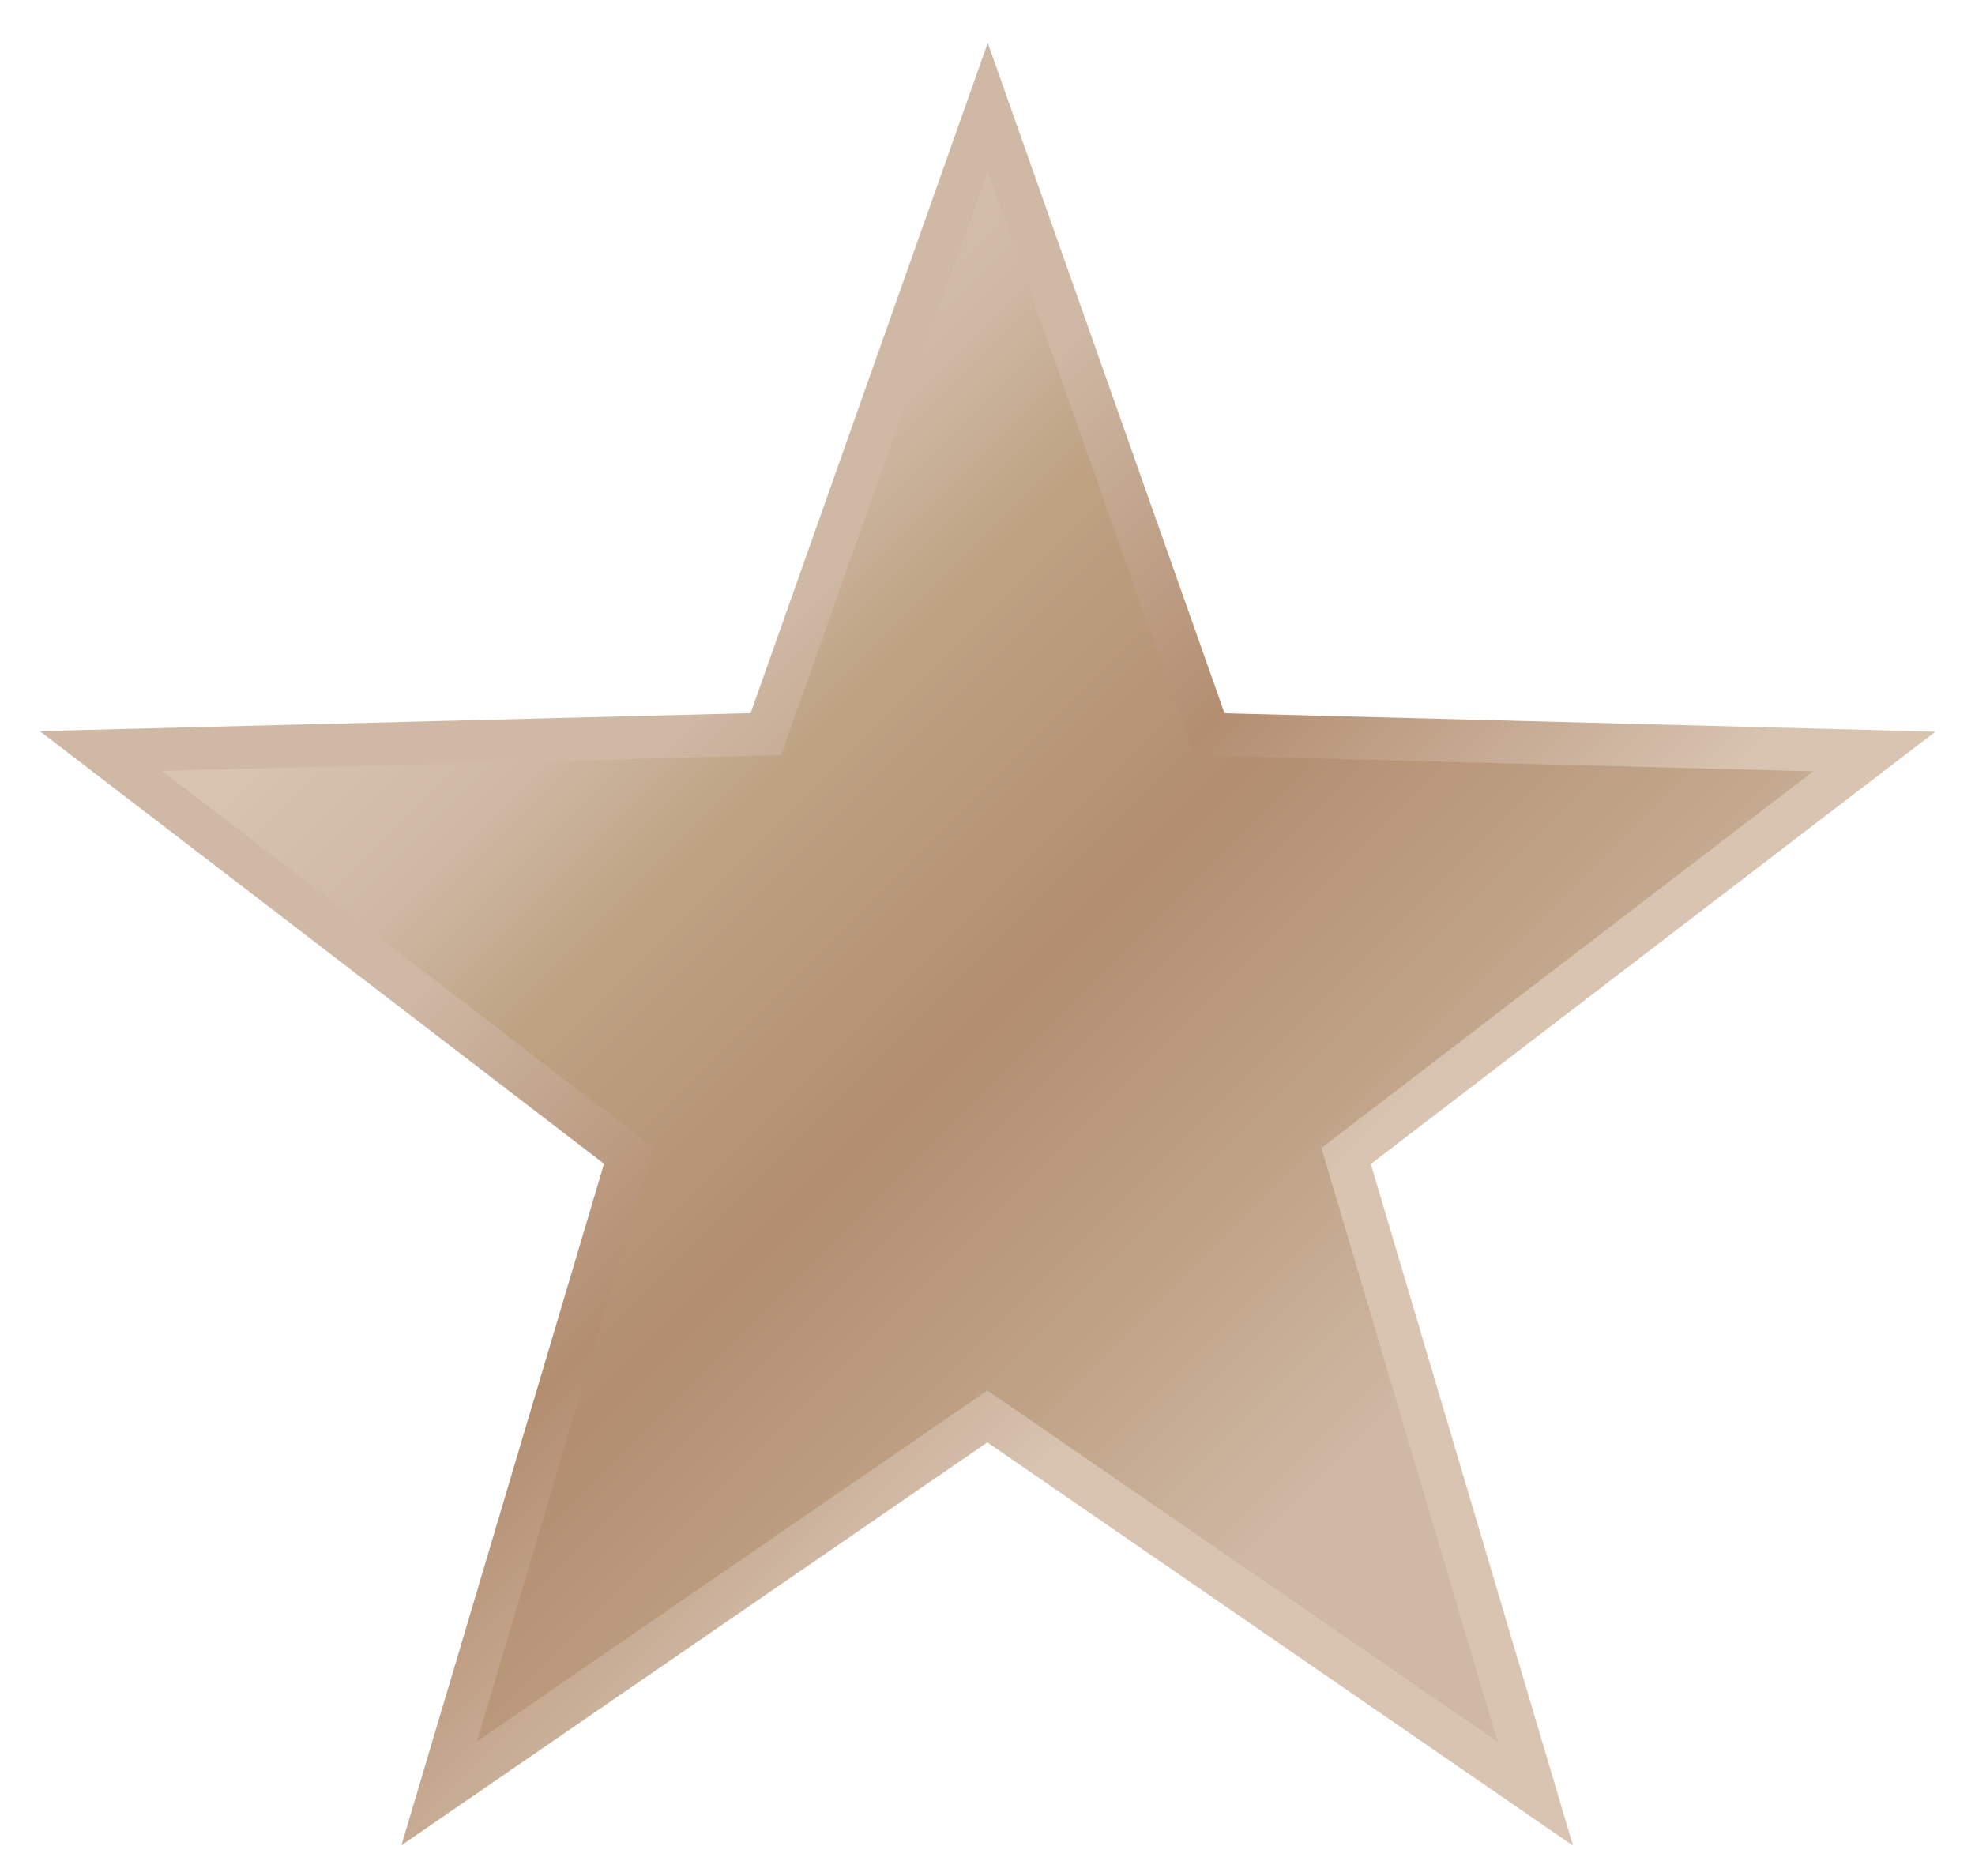 <svg xmlns="http://www.w3.org/2000/svg" xmlns:xlink="http://www.w3.org/1999/xlink" width="276.969" height="263.156" viewBox="0 0 276.969 263.156">
  <defs>
    <style>
      .cls-1 {
        stroke-width: 6px;
        fill-rule: evenodd;
        fill: url(#linear-gradient);
        stroke: url(#linear-gradient-2);
      }
    </style>
    <linearGradient id="linear-gradient" x1="35.953" y1="32.063" x2="272.516" y2="268.625" gradientUnits="userSpaceOnUse">
      <stop offset="0.22" stop-color="#d8c4b1"/>
      <stop offset="0.309" stop-color="#cfb9a5"/>
      <stop offset="0.384" stop-color="#bea383"/>
      <stop offset="0.521" stop-color="#b38e71"/>
      <stop offset="0.649" stop-color="#c0a387"/>
      <stop offset="0.763" stop-color="#cfb9a5"/>
      <stop offset="0.78" stop-color="#cfb9a5"/>
    </linearGradient>
    <linearGradient id="linear-gradient-2" x1="35.953" y1="32.063" x2="272.516" y2="268.625" gradientUnits="userSpaceOnUse">
      <stop offset="0.33" stop-color="#cfb9a5"/>
      <stop offset="0.34" stop-color="#cfb9a5"/>
      <stop offset="0.499" stop-color="#b38e71"/>
      <stop offset="0.67" stop-color="#d8c4b1"/>
    </linearGradient>
  </defs>
  <path id="Polygon_2_copy_2" data-name="Polygon 2 copy 2" class="cls-1" d="M231.056,268.639l-76.841-52.915L77.343,268.593l26.58-89.432L29.887,122.389l93.268-2.357L154.27,32.076l31.063,87.975,93.267,2.413-74.071,56.728Z" transform="translate(-15.75 -17.063)"/>
</svg>
